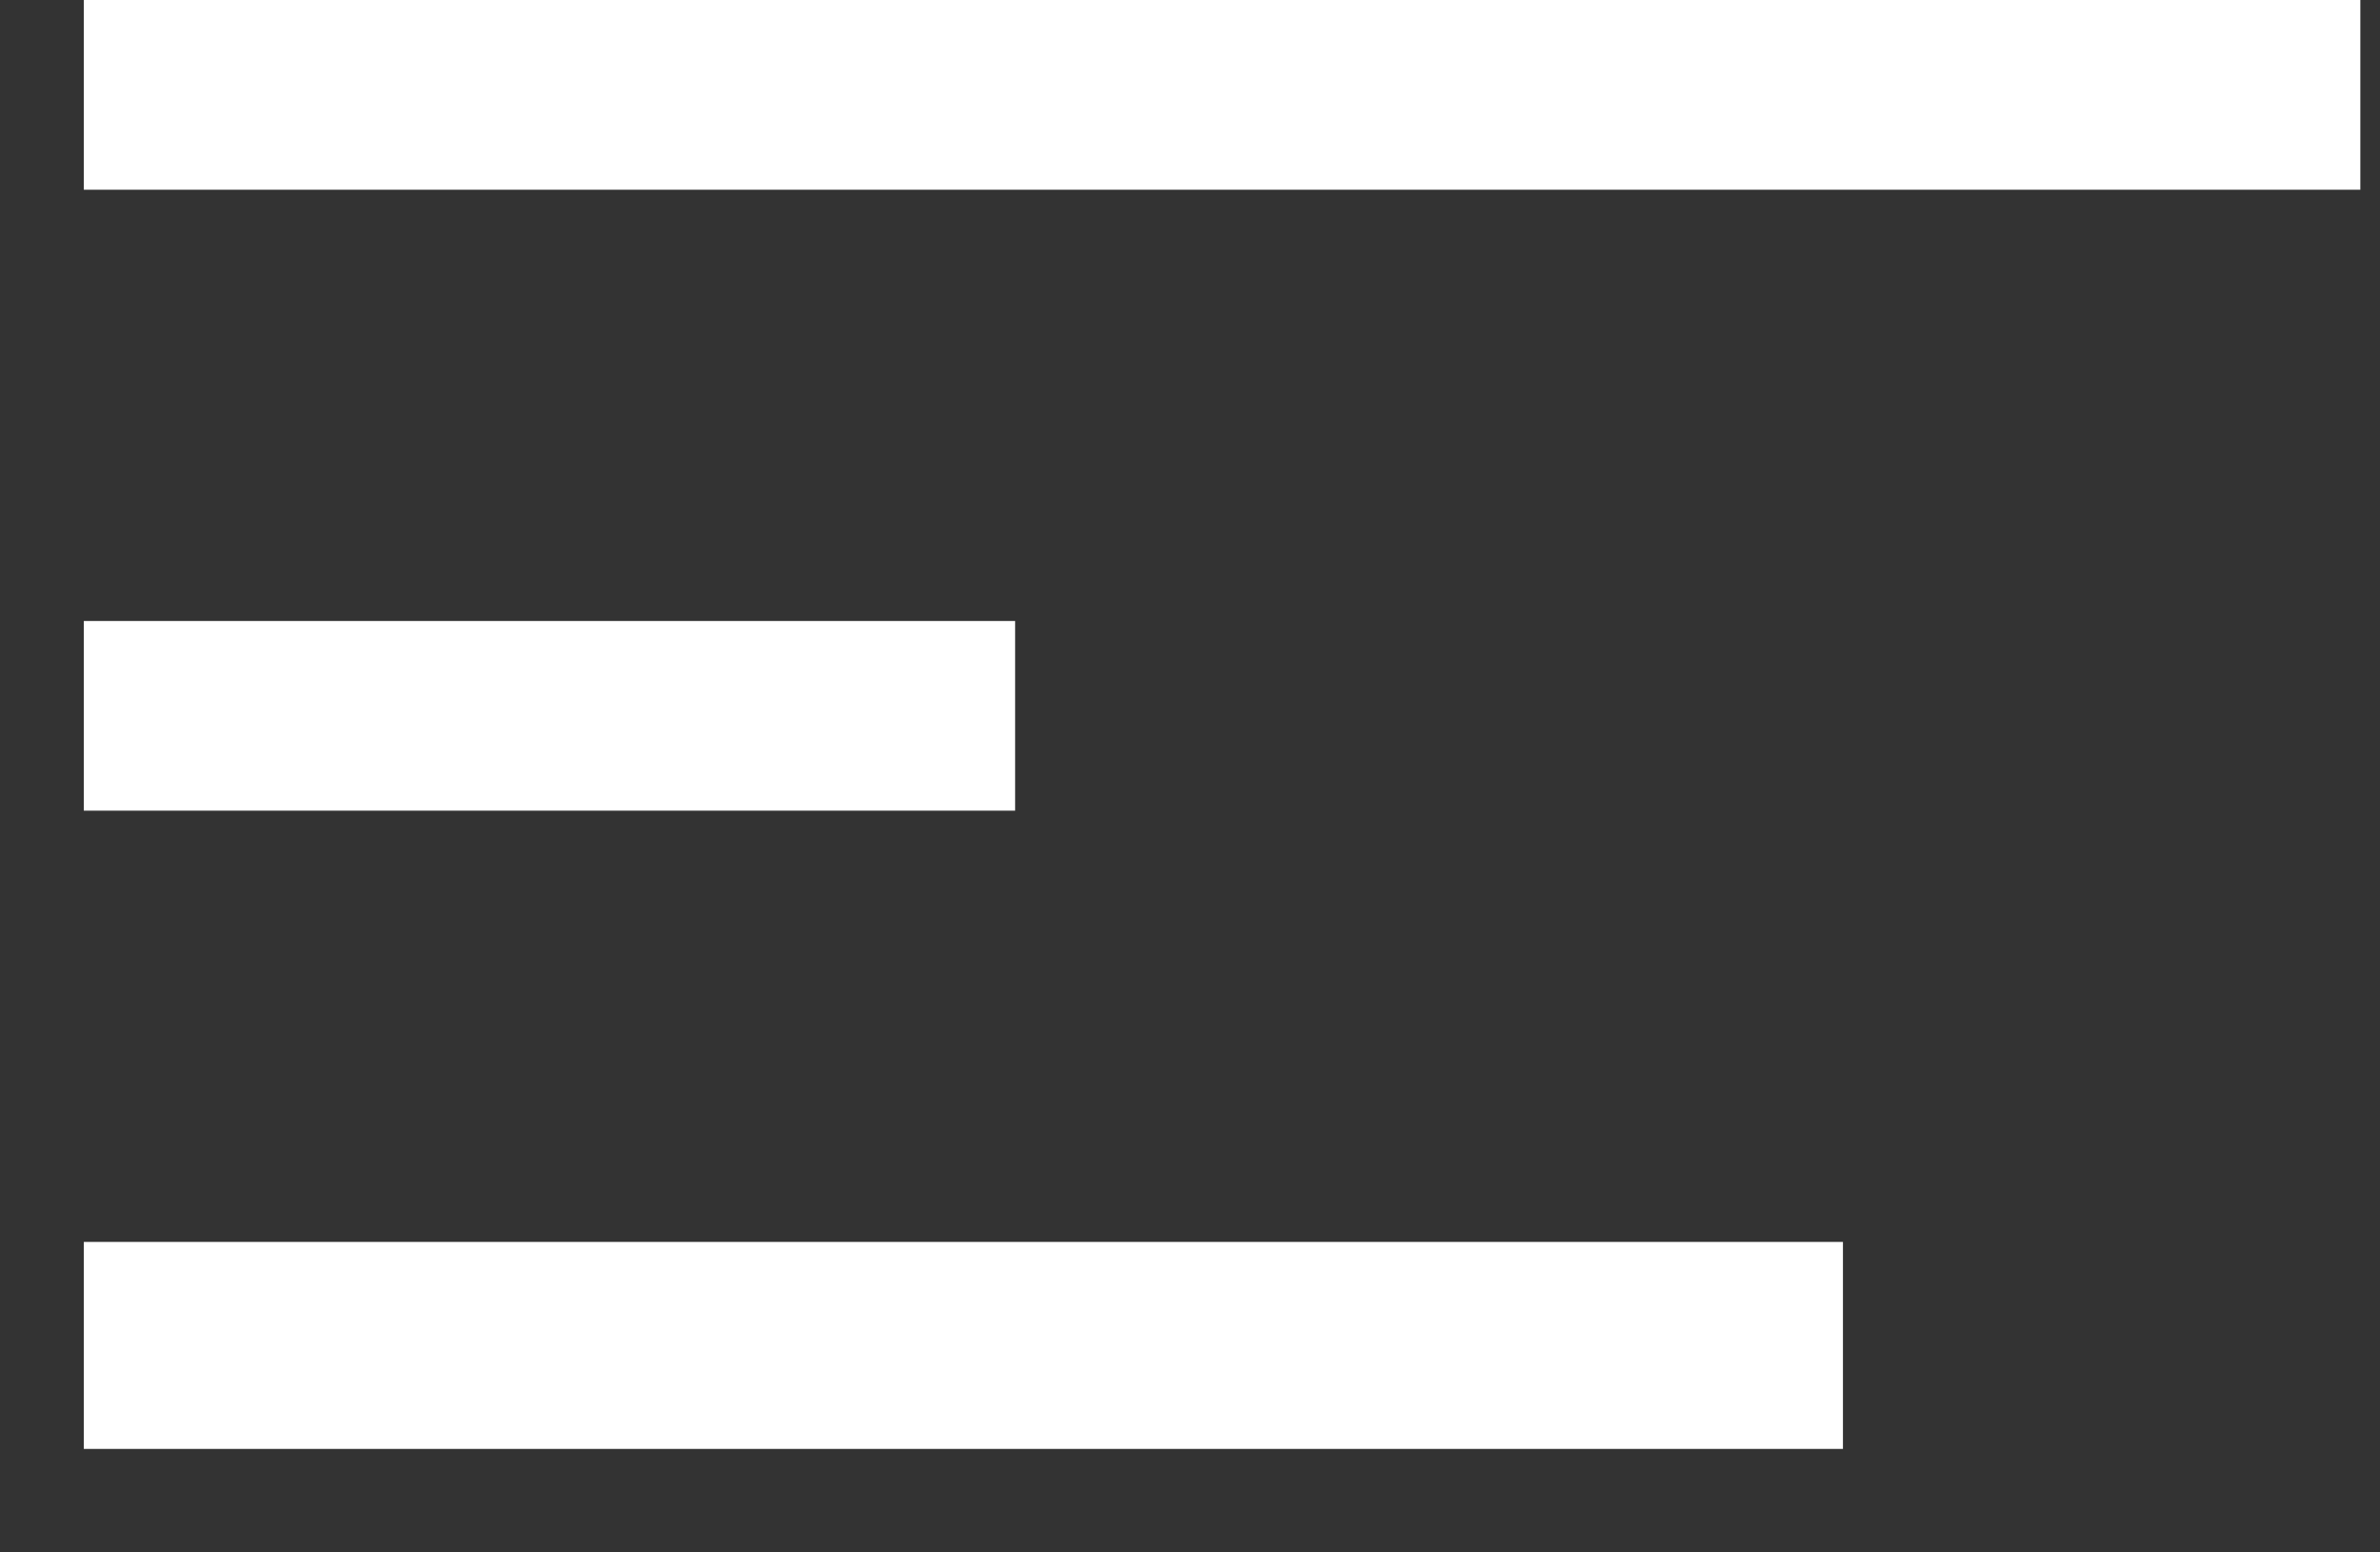 <svg width="23" height="15" viewBox="0 0 23 15" fill="none" xmlns="http://www.w3.org/2000/svg">
<rect x="0" y="0" width="23" height="15" fill="#333333" stroke="none"/>
<g clip-path="url(#clip0)">
<path d="M0.81 12H17.81V14H0.81V12Z" fill="white"/>
</g>
<g clip-path="url(#clip1)">
<path d="M0.81 0H22.81V1.833H0.81V0ZM0.81 4.583H22.81V6.417H0.81V4.583ZM0.81 9.167H22.81V11H0.81V9.167Z" fill="white"/>
</g>
<g clip-path="url(#clip2)">
<path d="M0.81 6H12.81V7.833H0.81V6ZM0.81 10.583H12.81V12.417H0.81V10.583ZM0.81 15.167H12.81V17H0.81V15.167Z" fill="white"/>
</g>
<defs>
<clipPath id="clip0">
<rect width="17" height="3" fill="white" transform="translate(0.81 12)"/>
</clipPath>
<clipPath id="clip1">
<rect width="22" height="3" fill="white" transform="translate(0.81)"/>
</clipPath>
<clipPath id="clip2">
<rect width="9" height="2" fill="white" transform="translate(0.81 6)"/>
</clipPath>
</defs>
</svg>
